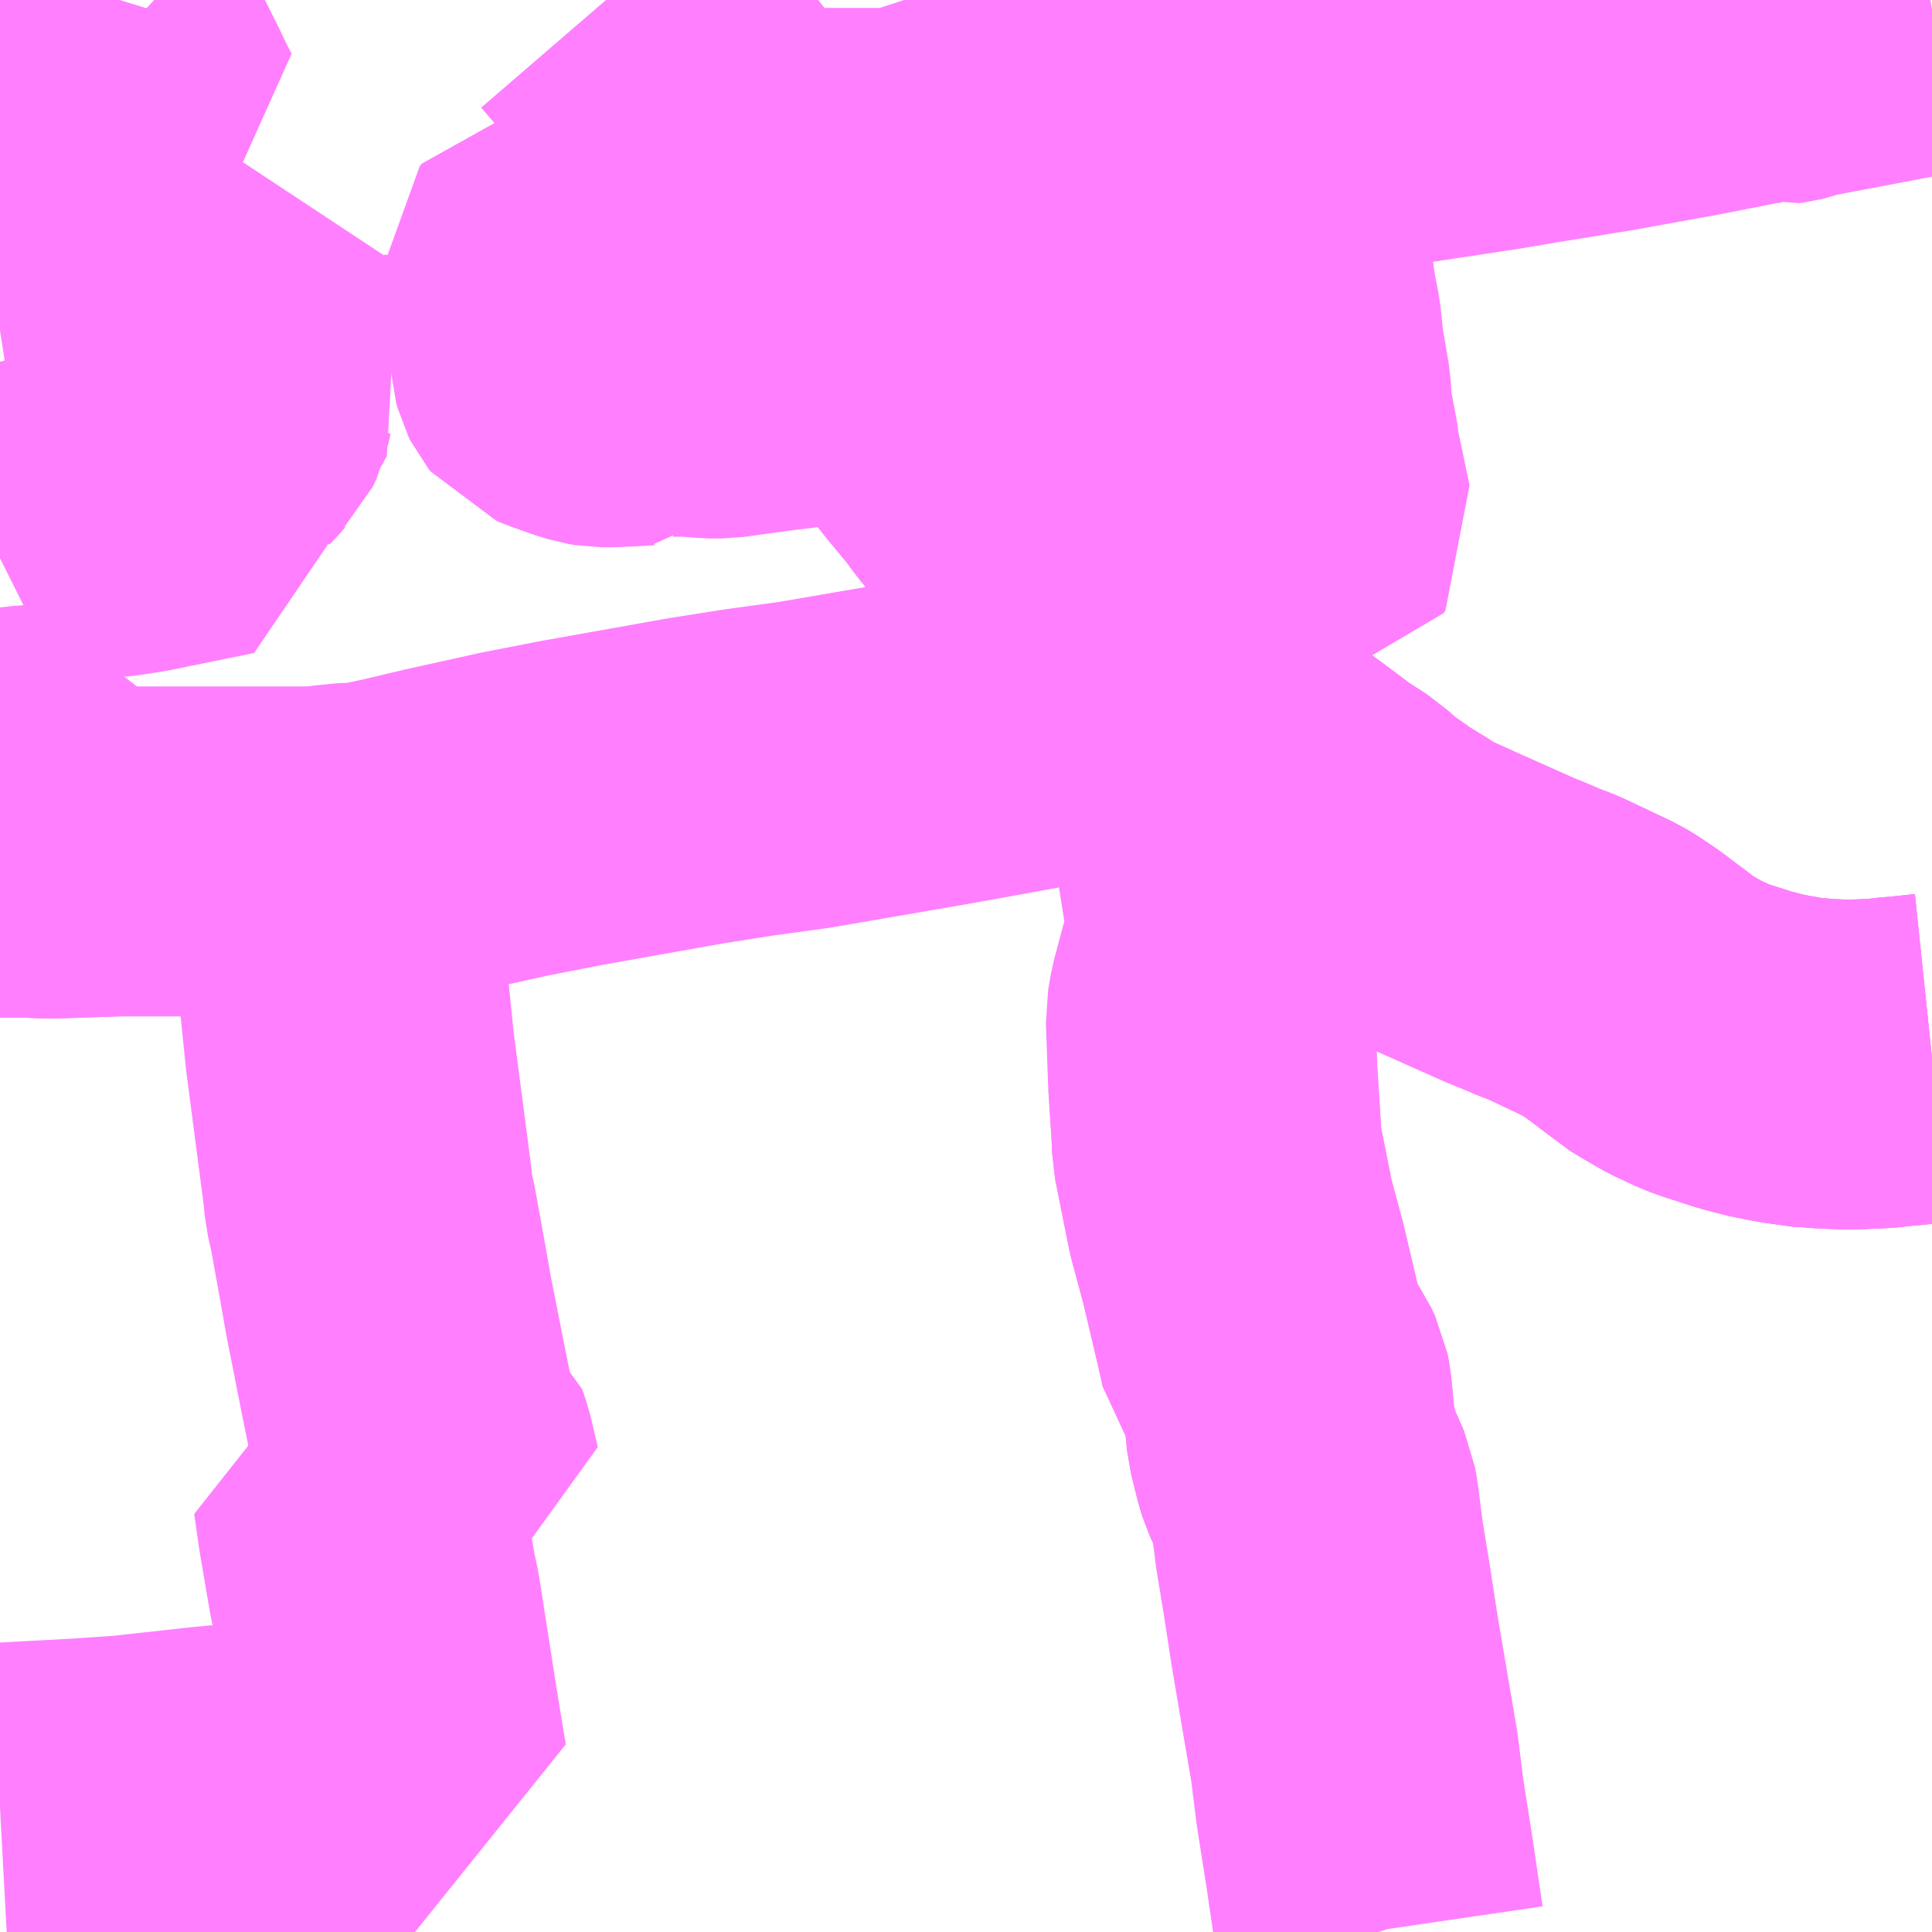 <?xml version="1.0" encoding="UTF-8"?>
<svg  xmlns="http://www.w3.org/2000/svg" xmlns:xlink="http://www.w3.org/1999/xlink" xmlns:go="http://purl.org/svgmap/profile" property="N07_001,N07_002,N07_003,N07_004,N07_005,N07_006,N07_007" viewBox="13020.996 -3326.66 4.395 4.395" go:dataArea="13020.99609375 -3326.66015625 4.39453125 4.39453125" >
<globalCoordinateSystem srsName="http://purl.org/crs/84" transform="matrix(100.0,0.0,0.0,-100.0,0.0,0.0)" />
<defs>
 <g id="p0" >
  <circle cx="0.0" cy="0.0" r="3" stroke="green" stroke-width="0.75" vector-effect="non-scaling-stroke" />
 </g>
</defs>
<g fill="none" fill-rule="evenodd" stroke="#FF00FF" stroke-width="0.75" opacity="0.5" vector-effect="non-scaling-stroke" stroke-linejoin="bevel" >
<path content="1,昭和自動車（株）,北部バイパス線,1.0,0.0,0.0," xlink:title="1" d="M13025.391,-3326.639L13025.345,-3326.631L13025.081,-3326.581L13025.069,-3326.577L13025.058,-3326.573L13025.05,-3326.571L13025.042,-3326.57L13025.035,-3326.572L13025.026,-3326.573L13024.991,-3326.571L13024.839,-3326.541L13024.646,-3326.506L13024.478,-3326.479L13024.396,-3326.465L13024.257,-3326.444L13024.173,-3326.431L13024.082,-3326.416L13024.014,-3326.405L13023.799,-3326.369L13023.788,-3326.367L13023.72,-3326.357L13023.645,-3326.346L13023.574,-3326.332L13023.477,-3326.317L13023.32,-3326.291L13023.203,-3326.271L13023.14,-3326.261L13023.076,-3326.252L13022.749,-3326.195L13022.74,-3326.199L13022.672,-3326.287L13022.571,-3326.417L13022.425,-3326.602L13022.375,-3326.66"/>
<path content="1,昭和自動車（株）,唐津～佐賀線,24.0,15.0,15.0," xlink:title="1" d="M13023.747,-3324.973L13023.742,-3324.966"/>
<path content="1,昭和自動車（株）,唐津～佐賀線,24.0,15.0,15.0," xlink:title="1" d="M13025.391,-3324.253L13025.324,-3324.246L13025.309,-3324.245L13025.275,-3324.241L13025.203,-3324.238L13025.151,-3324.24L13025.113,-3324.243L13025.093,-3324.244L13025.08,-3324.247L13025.045,-3324.253L13025.005,-3324.261L13024.992,-3324.265L13024.968,-3324.271L13024.903,-3324.292L13024.891,-3324.296L13024.873,-3324.303L13024.83,-3324.323L13024.814,-3324.332L13024.778,-3324.353L13024.767,-3324.36L13024.759,-3324.367L13024.742,-3324.38L13024.686,-3324.422L13024.671,-3324.432L13024.653,-3324.444L13024.64,-3324.452L13024.528,-3324.505L13024.501,-3324.515L13024.449,-3324.537L13024.438,-3324.541L13024.31,-3324.598L13024.301,-3324.602L13024.215,-3324.641L13024.208,-3324.646L13024.181,-3324.662L13024.164,-3324.674L13024.145,-3324.684L13024.082,-3324.728L13024.075,-3324.734L13024.064,-3324.742L13024.039,-3324.765L13023.985,-3324.8L13023.928,-3324.843L13023.797,-3324.939L13023.747,-3324.973"/>
<path content="1,昭和自動車（株）,唐津～佐賀線,24.0,15.0,15.0," xlink:title="1" d="M13022.375,-3326.66L13022.425,-3326.602L13022.571,-3326.417L13022.672,-3326.287L13022.74,-3326.199L13022.749,-3326.195L13022.767,-3326.172L13022.794,-3326.134L13022.857,-3326.06L13022.939,-3325.957L13022.977,-3325.907L13022.992,-3325.889L13023.031,-3325.845L13023.131,-3325.718L13023.17,-3325.669L13023.214,-3325.616L13023.247,-3325.572L13023.371,-3325.417L13023.397,-3325.389L13023.436,-3325.343L13023.539,-3325.214L13023.609,-3325.124L13023.683,-3325.044L13023.747,-3324.973"/>
<path content="1,祐徳バス（株）,祐徳バス（株）_01_nu,3.0,3.0,0.0," xlink:title="1" d="M13023.747,-3324.973L13023.742,-3324.966"/>
<path content="1,祐徳バス（株）,祐徳バス（株）_01_nu,3.0,3.0,0.0," xlink:title="1" d="M13023.747,-3324.973L13023.701,-3324.999L13023.63,-3325.028L13023.599,-3325.039L13023.565,-3325.042L13023.506,-3325.039L13023.348,-3325.012L13023.183,-3324.982L13023.11,-3324.969L13022.825,-3324.92L13022.701,-3324.903L13022.58,-3324.884L13022.294,-3324.833L13022.166,-3324.808L13021.999,-3324.771L13021.898,-3324.747L13021.83,-3324.733L13021.776,-3324.731L13021.752,-3324.727L13021.703,-3324.723L13021.658,-3324.723L13021.487,-3324.723L13021.342,-3324.723L13021.264,-3324.723L13021.146,-3324.719L13021.108,-3324.718L13021.083,-3324.719L13021.059,-3324.72L13021.025,-3324.72L13021.003,-3324.72L13020.996,-3324.723"/>
<path content="1,祐徳バス（株）,祐徳バス（株）_01_nu,3.0,3.0,0.0," xlink:title="1" d="M13023.747,-3324.973L13023.797,-3324.939L13023.928,-3324.843L13023.985,-3324.8L13024.039,-3324.765L13024.064,-3324.742L13024.075,-3324.734L13024.082,-3324.728L13024.145,-3324.684L13024.164,-3324.674L13024.181,-3324.662L13024.208,-3324.646L13024.215,-3324.641L13024.301,-3324.602L13024.31,-3324.598L13024.438,-3324.541L13024.449,-3324.537L13024.501,-3324.515L13024.528,-3324.505L13024.64,-3324.452L13024.653,-3324.444L13024.671,-3324.432L13024.686,-3324.422L13024.742,-3324.38L13024.759,-3324.367L13024.767,-3324.36L13024.778,-3324.353L13024.814,-3324.332L13024.83,-3324.323L13024.873,-3324.303L13024.891,-3324.296L13024.903,-3324.292L13024.968,-3324.271L13024.992,-3324.265L13025.005,-3324.261L13025.045,-3324.253L13025.08,-3324.247L13025.093,-3324.244L13025.113,-3324.243L13025.151,-3324.24L13025.203,-3324.238L13025.275,-3324.241L13025.309,-3324.245L13025.324,-3324.246L13025.391,-3324.253"/>
<path content="2,佐賀市,嘉瀬新町・久保田線,13.0,13.0,13.0," xlink:title="2" d="M13023.755,-3324.206L13023.763,-3324.081L13023.764,-3324.051L13023.773,-3324.006L13023.796,-3323.891L13023.824,-3323.787L13023.859,-3323.639L13023.868,-3323.599L13023.871,-3323.585L13023.881,-3323.572L13023.913,-3323.524L13023.921,-3323.507L13023.924,-3323.492L13023.933,-3323.397L13023.948,-3323.337L13023.953,-3323.321L13023.97,-3323.284L13023.982,-3323.256L13023.987,-3323.228L13023.997,-3323.149L13024.014,-3323.045L13024.032,-3322.928L13024.056,-3322.786L13024.077,-3322.663L13024.09,-3322.559L13024.112,-3322.419L13024.134,-3322.269L13024.135,-3322.266"/>
<path content="2,佐賀市,徳万・久保田線,8.5,8.0,8.0," xlink:title="2" d="M13023.711,-3323.211L13023.987,-3323.228L13023.982,-3323.256L13023.97,-3323.284L13023.953,-3323.321L13023.948,-3323.337L13023.933,-3323.397L13023.924,-3323.492L13023.921,-3323.507L13023.913,-3323.524L13023.881,-3323.572L13023.871,-3323.585L13023.868,-3323.599L13023.859,-3323.639L13023.824,-3323.787L13023.796,-3323.891L13023.773,-3324.006L13023.764,-3324.051L13023.763,-3324.081L13023.755,-3324.206L13023.75,-3324.345L13023.756,-3324.38L13023.771,-3324.436L13023.796,-3324.528L13023.797,-3324.545L13023.797,-3324.558L13023.795,-3324.576L13023.77,-3324.734L13023.742,-3324.914L13023.739,-3324.937L13023.739,-3324.95L13023.742,-3324.966L13023.747,-3324.973L13023.797,-3324.939L13023.928,-3324.843L13023.985,-3324.8L13024.039,-3324.765L13024.064,-3324.742L13024.075,-3324.734L13024.082,-3324.728L13024.145,-3324.684L13024.164,-3324.674L13024.181,-3324.662L13024.208,-3324.646L13024.215,-3324.641L13024.301,-3324.602L13024.31,-3324.598L13024.438,-3324.541L13024.449,-3324.537L13024.501,-3324.515L13024.528,-3324.505L13024.64,-3324.452L13024.653,-3324.444L13024.671,-3324.432L13024.686,-3324.422L13024.742,-3324.38L13024.759,-3324.367L13024.767,-3324.36L13024.778,-3324.353L13024.814,-3324.332L13024.83,-3324.323L13024.873,-3324.303L13024.891,-3324.296L13024.903,-3324.292L13024.968,-3324.271L13024.992,-3324.265L13025.005,-3324.261L13025.045,-3324.253L13025.08,-3324.247L13025.093,-3324.244L13025.113,-3324.243L13025.151,-3324.24L13025.203,-3324.238L13025.275,-3324.241L13025.309,-3324.245L13025.324,-3324.246L13025.391,-3324.253"/>
<path content="3,小城市,勝～柿樋瀬線,3.0,0.0,0.0," xlink:title="3" d="M13020.996,-3324.901L13021.06,-3324.908L13021.096,-3324.911L13021.118,-3324.789L13021.081,-3324.783L13021.083,-3324.719L13021.059,-3324.72L13021.025,-3324.72L13021.003,-3324.72L13020.996,-3324.723"/>
<path content="3,小城市,勝～柿樋瀬線,3.0,0.0,0.0," xlink:title="3" d="M13020.996,-3325.39L13021.012,-3325.398L13021.018,-3325.402L13021.023,-3325.407L13021.029,-3325.416L13021.051,-3325.454L13021.055,-3325.46L13021.066,-3325.467L13021.089,-3325.475L13021.1,-3325.479L13021.124,-3325.482L13021.202,-3325.49L13021.263,-3325.496L13021.308,-3325.503L13021.499,-3325.542L13021.49,-3325.593L13021.479,-3325.669L13021.479,-3325.681L13021.48,-3325.686L13021.485,-3325.691L13021.498,-3325.706L13021.505,-3325.713L13021.513,-3325.73L13021.518,-3325.753L13021.531,-3325.775L13021.552,-3325.811L13021.532,-3325.856L13021.53,-3325.874L13021.531,-3325.897L13021.522,-3325.917L13021.516,-3325.94L13021.51,-3325.971L13021.505,-3325.992L13021.353,-3325.966L13021.104,-3325.925L13020.996,-3325.908M13020.996,-3326.057L13021.086,-3326.073L13021.13,-3326.081L13021.107,-3326.187L13021.081,-3326.298L13021.158,-3326.311L13021.162,-3326.313L13021.164,-3326.317L13021.165,-3326.323L13021.166,-3326.331L13021.169,-3326.335L13021.173,-3326.337L13021.18,-3326.339L13021.193,-3326.343L13021.242,-3326.353L13021.278,-3326.354L13021.287,-3326.356L13021.326,-3326.366L13021.309,-3326.399L13021.296,-3326.427L13021.265,-3326.489L13021.251,-3326.506L13021.226,-3326.529L13021.24,-3326.577L13021.254,-3326.618L13021.267,-3326.66"/>
<path content="3,小城市,南部線,3.0,0.0,0.0," xlink:title="3" d="M13023.14,-3326.261L13023.203,-3326.271L13023.32,-3326.291L13023.477,-3326.317L13023.574,-3326.332L13023.645,-3326.346L13023.72,-3326.357L13023.788,-3326.367L13023.799,-3326.369L13023.812,-3326.319L13023.818,-3326.293L13023.824,-3326.283L13023.845,-3326.252L13023.851,-3326.239L13023.856,-3326.214L13023.858,-3326.159L13023.859,-3326.151L13023.865,-3326.118L13023.876,-3326.069L13023.882,-3326.03L13023.89,-3325.974L13023.9,-3325.923L13023.907,-3325.857L13023.922,-3325.77L13023.925,-3325.721L13023.943,-3325.625L13023.943,-3325.617L13023.972,-3325.479L13023.968,-3325.473L13023.931,-3325.47L13023.798,-3325.455L13023.679,-3325.442L13023.666,-3325.524L13023.648,-3325.636L13023.562,-3325.621L13023.439,-3325.603L13023.247,-3325.572L13023.214,-3325.616L13023.17,-3325.669L13023.131,-3325.718L13023.031,-3325.845L13022.992,-3325.889L13022.977,-3325.907L13022.969,-3325.9L13022.967,-3325.897L13022.962,-3325.897L13022.92,-3325.899L13022.909,-3325.899L13022.897,-3325.881L13022.875,-3325.85L13022.869,-3325.845L13022.864,-3325.841L13022.854,-3325.839L13022.803,-3325.832L13022.745,-3325.825L13022.636,-3325.81L13022.624,-3325.81L13022.613,-3325.81L13022.564,-3325.814L13022.527,-3325.814L13022.515,-3325.811L13022.483,-3325.802L13022.476,-3325.794L13022.463,-3325.794L13022.428,-3325.792L13022.382,-3325.79L13022.365,-3325.79L13022.353,-3325.792L13022.33,-3325.799L13022.285,-3325.815L13022.268,-3325.822L13022.264,-3325.827L13022.262,-3325.831L13022.259,-3325.842L13022.258,-3325.858L13022.253,-3325.892L13022.244,-3325.965L13022.236,-3325.996L13022.239,-3326.012L13022.239,-3326.042L13022.244,-3326.048L13022.258,-3326.05L13022.312,-3326.058L13022.321,-3326.061L13022.331,-3326.066L13022.351,-3326.085L13022.361,-3326.088L13022.405,-3326.093L13022.523,-3326.106L13022.601,-3326.117L13022.643,-3326.124L13022.703,-3326.132L13022.724,-3326.134L13022.794,-3326.134L13022.767,-3326.172L13022.749,-3326.195L13023.076,-3326.252L13023.14,-3326.261"/>
<path content="3,小城市,南部線,3.0,0.0,0.0," xlink:title="3" d="M13023.145,-3326.346L13023.142,-3326.297L13023.14,-3326.261"/>
<path content="3,小城市,南部線,3.0,0.0,0.0," xlink:title="3" d="M13023.145,-3326.346L13023.145,-3326.356L13023.121,-3326.416L13023.103,-3326.462L13023.082,-3326.517L13023.065,-3326.579L13023.059,-3326.617L13023.059,-3326.642L13023.053,-3326.657L13023.052,-3326.66"/>
<path content="3,小城市,南部線,3.0,0.0,0.0," xlink:title="3" d="M13023.589,-3326.66L13023.599,-3326.617L13023.604,-3326.61L13023.614,-3326.551L13023.622,-3326.509L13023.543,-3326.5L13023.534,-3326.498L13023.521,-3326.494L13023.472,-3326.471L13023.288,-3326.39L13023.214,-3326.359L13023.195,-3326.355L13023.145,-3326.346"/>
<path content="3,小城市,天満町,3.0,0.0,0.0," xlink:title="3" d="M13020.996,-3324.72L13021.003,-3324.72L13021.025,-3324.72L13021.059,-3324.72L13021.083,-3324.719L13021.108,-3324.718L13021.146,-3324.719L13021.264,-3324.723L13021.342,-3324.723L13021.487,-3324.723L13021.658,-3324.723L13021.703,-3324.723L13021.752,-3324.727L13021.729,-3324.696L13021.713,-3324.674L13021.733,-3324.61L13021.772,-3324.45L13021.777,-3324.415L13021.792,-3324.268L13021.832,-3323.962L13021.835,-3323.93L13021.844,-3323.89L13021.867,-3323.763L13021.88,-3323.689L13021.915,-3323.512L13021.938,-3323.398L13021.966,-3323.377L13021.974,-3323.354L13021.991,-3323.282L13021.911,-3323.275L13021.82,-3323.27L13021.809,-3323.269L13021.82,-3323.192L13021.843,-3323.057L13021.852,-3323.015L13021.891,-3322.765L13021.913,-3322.631L13021.876,-3322.629L13021.808,-3322.622L13021.73,-3322.613L13021.668,-3322.606L13021.563,-3322.594L13021.476,-3322.586L13021.285,-3322.565L13021.182,-3322.558L13020.996,-3322.548"/>
<path content="3,小城市,広域循環バス　右回り,2.0,0.0,0.0," xlink:title="3" d="M13020.996,-3326.287L13021.022,-3326.289L13021.117,-3326.393L13021.165,-3326.446L13021.194,-3326.477L13021.207,-3326.492L13021.213,-3326.503L13021.226,-3326.529L13021.24,-3326.577L13021.254,-3326.618L13021.267,-3326.66"/>
<path content="3,小城市,広域循環バス　左回り,2.0,0.0,0.0," xlink:title="3" d="M13020.996,-3326.287L13021.022,-3326.289L13021.117,-3326.393L13021.165,-3326.446L13021.194,-3326.477L13021.207,-3326.492L13021.213,-3326.503L13021.226,-3326.529L13021.24,-3326.577L13021.254,-3326.618L13021.267,-3326.66"/>
</g>
</svg>
